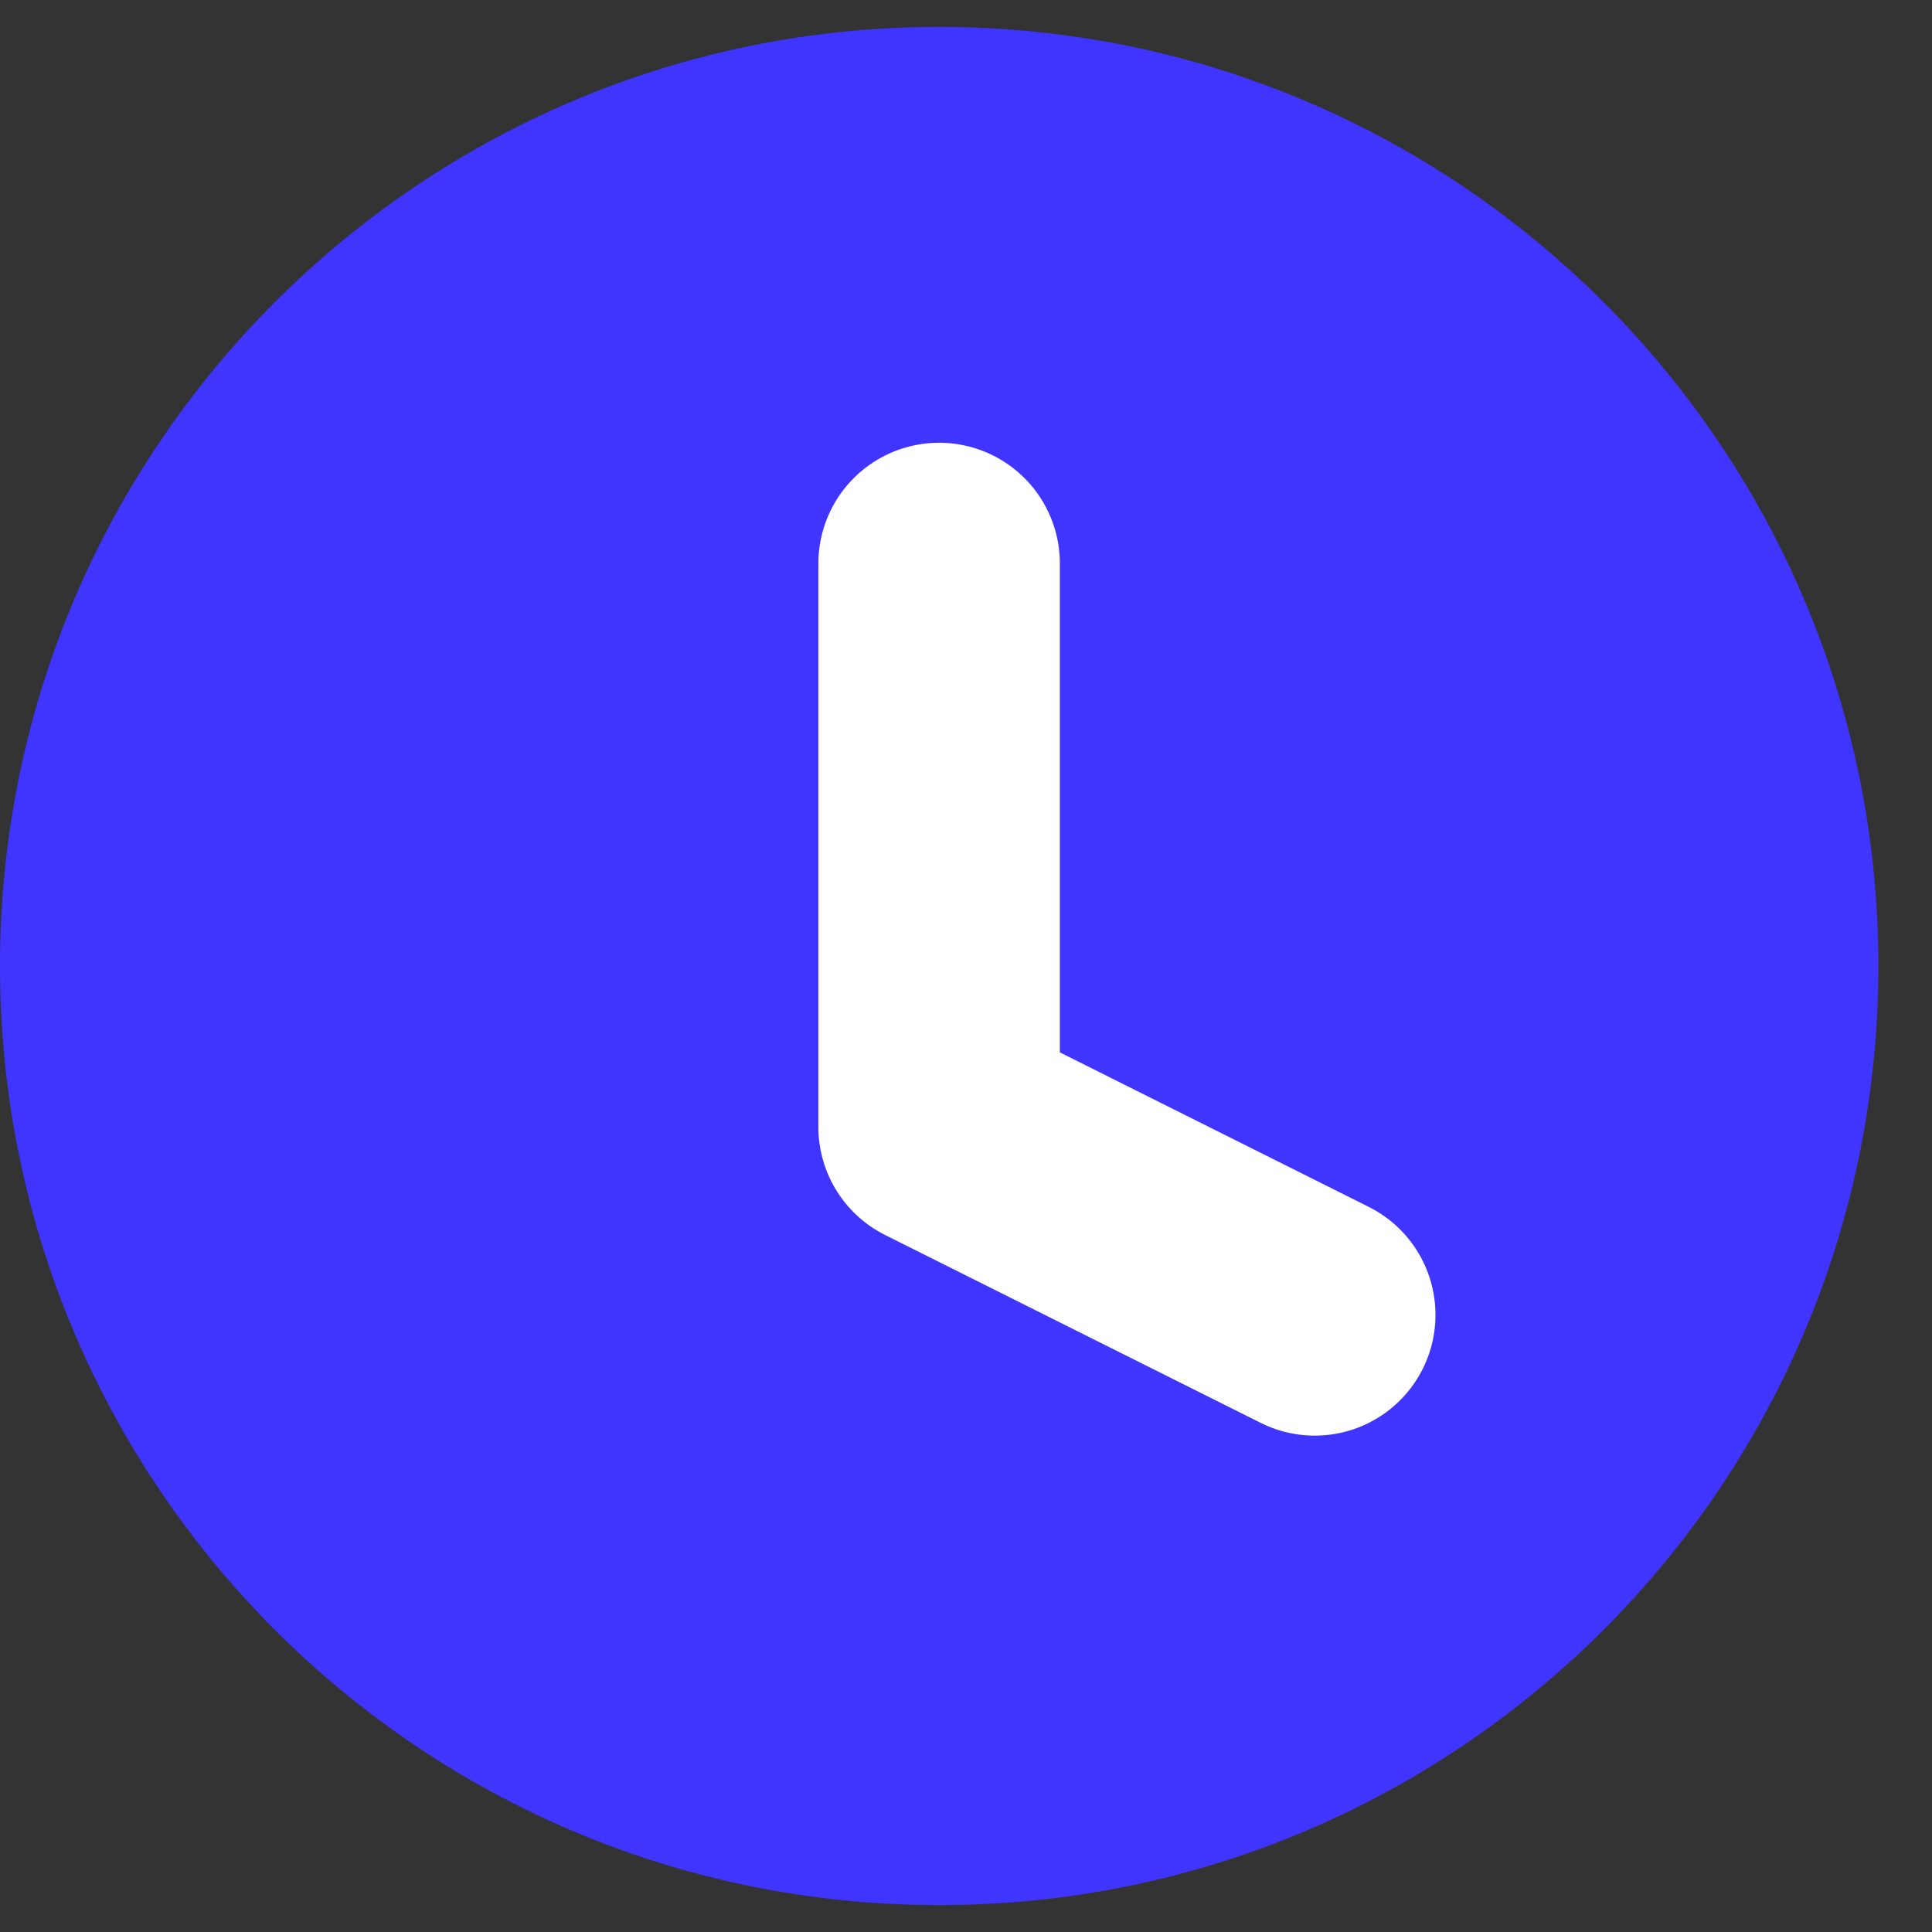 <svg width="12" height="12" viewBox="0 0 12 12" fill="none" xmlns="http://www.w3.org/2000/svg">
  <rect x="0" y="0" width="12" height="12" fill="#333333" stroke="none"/>
  <path d="M5.833 11.833C9.055 11.833 11.667 9.222 11.667 6C11.667 2.778 9.055 0.167 5.833 0.167C2.612 0.167 0 2.778 0 6C0 9.222 2.612 11.833 5.833 11.833Z" fill="#3F35FF"/>
  <path d="M5.833 3.5V7L8.166 8.167" stroke="white" stroke-width="1.5" stroke-linecap="round" stroke-linejoin="round"/>
  </svg>
  
